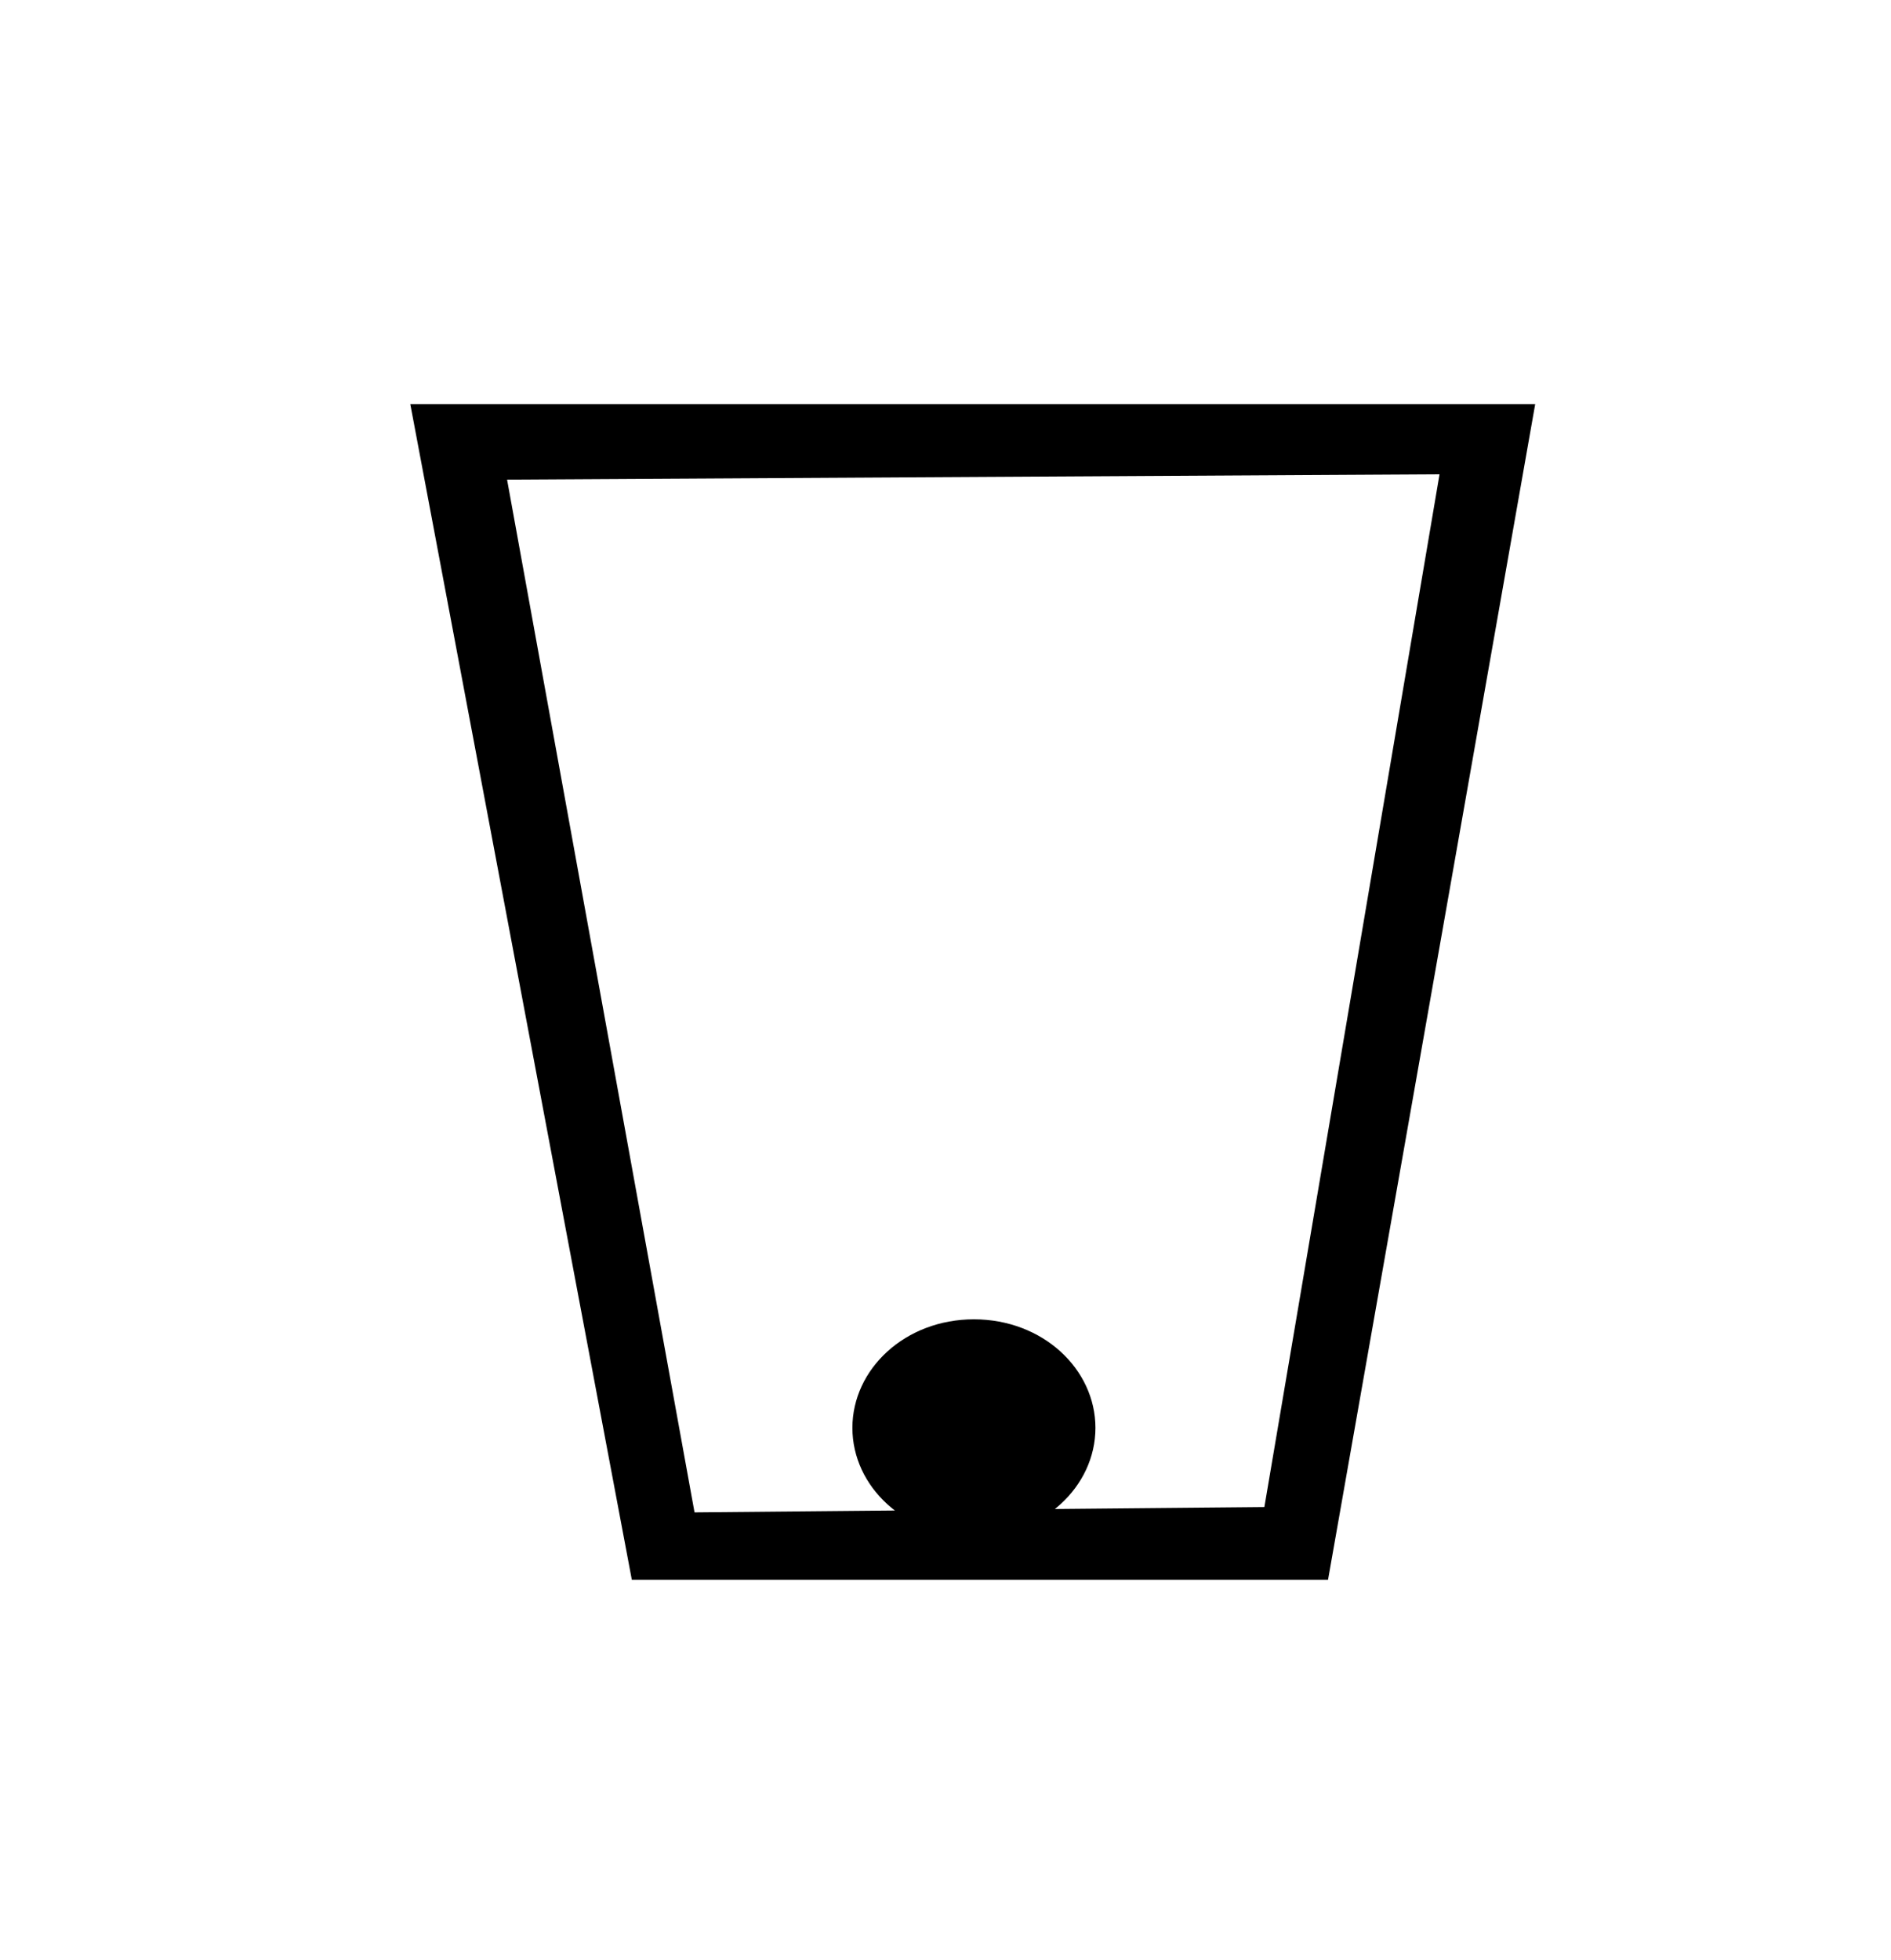 <?xml version="1.0" standalone="no"?>
<!DOCTYPE svg PUBLIC "-//W3C//DTD SVG 1.1//EN" "http://www.w3.org/Graphics/SVG/1.1/DTD/svg11.dtd" >
<svg xmlns="http://www.w3.org/2000/svg" xmlns:xlink="http://www.w3.org/1999/xlink" version="1.1" viewBox="-10 0 965 1000">
  <g transform="matrix(1 0 0 -1 0 800)">
   <path fill="currentColor"
d="M424.989 71.397c0 30.011 26.869 55.399 62.011 55.399c35.139 0 62.013 -25.389 62.013 -55.399c0 -30.006 -26.874 -55.398 -62.013 -55.398c-35.142 0 -62.011 25.392 -62.011 55.398zM667.713 -6.098h-355.287l-113.043 599.861h574.043z
M344.43 28.28l290.797 2.721l89.385 526.99l-475.844 -2.732z" />
  </g>

</svg>
